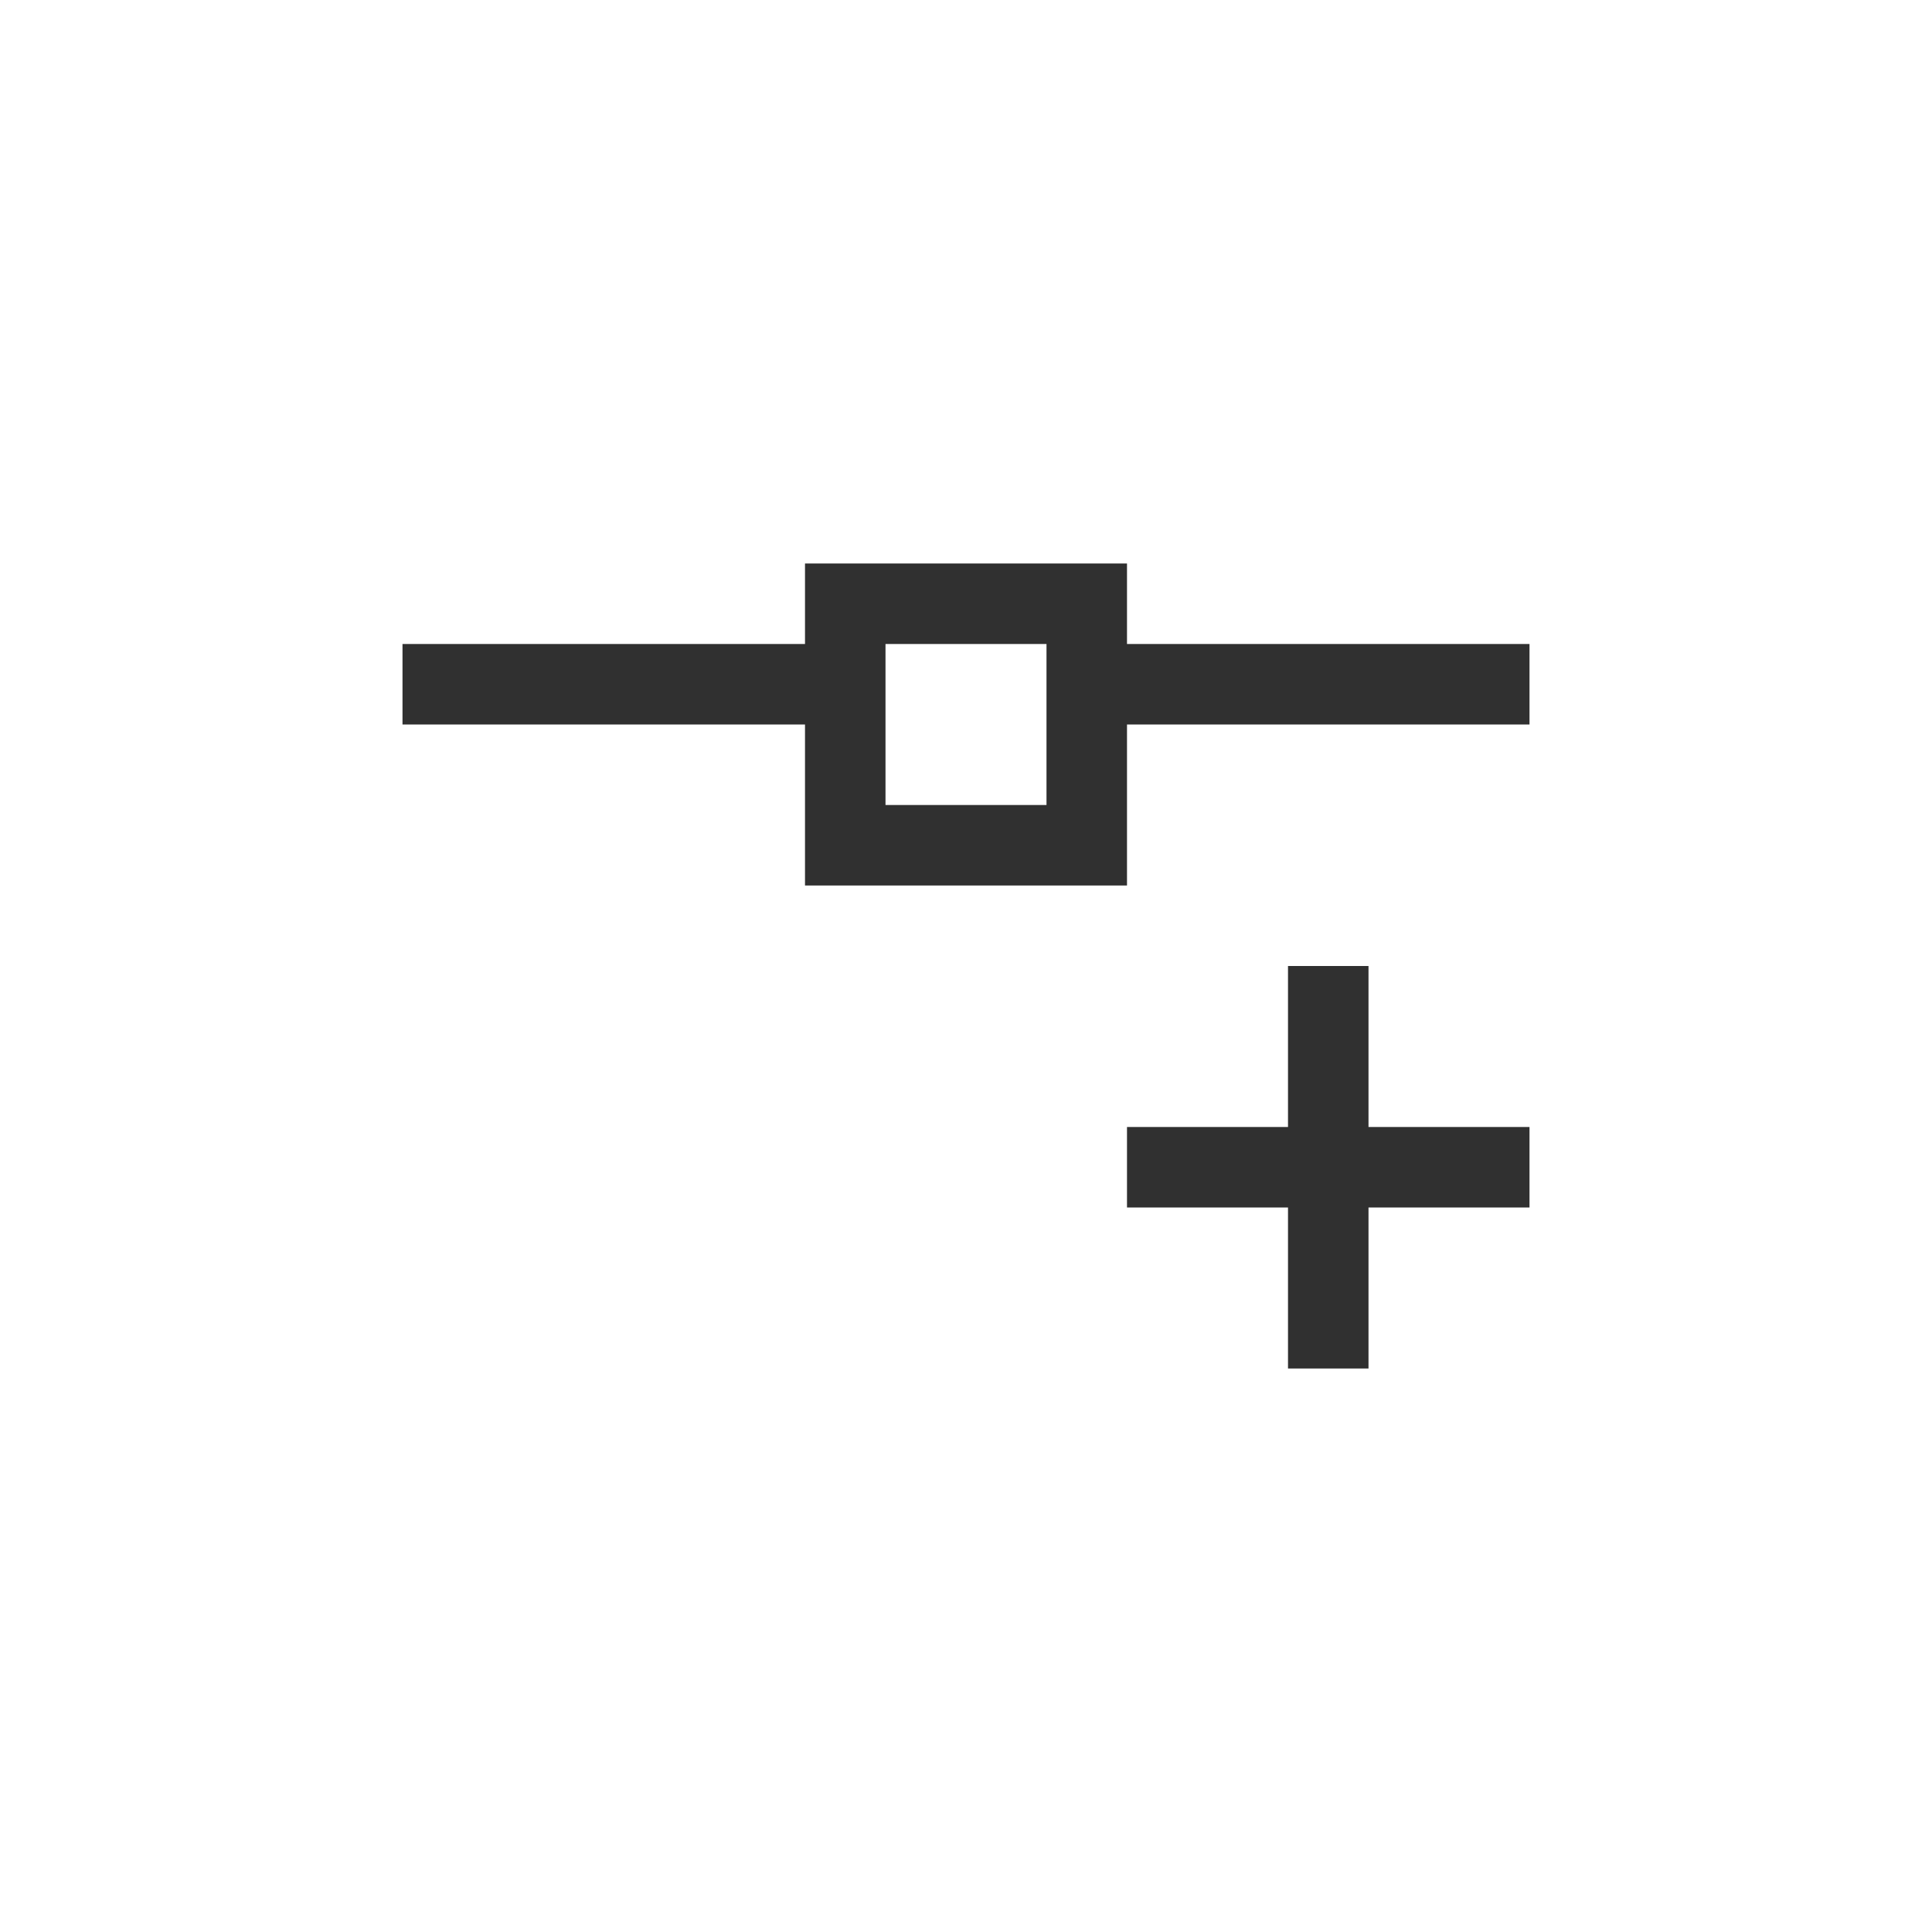 <?xml version="1.0" encoding="UTF-8"?>
<svg width="24px" height="24px" viewBox="0 0 24 24" version="1.1" xmlns="http://www.w3.org/2000/svg" xmlns:xlink="http://www.w3.org/1999/xlink">
    <!-- Generator: Sketch 51.3 (57544) - http://www.bohemiancoding.com/sketch -->
    <title>format-insert-node</title>
    <desc>Created with Sketch.</desc>
    <defs></defs>
    <g id="format-insert-node" stroke="none" stroke-width="1" fill="none" fill-rule="evenodd">
        <path d="M10,7 L10,8 L5,8 L5,9 L10,9 L10,11 L14,11 L14,9 L19,9 L19,8 L14,8 L14,7 L10,7 Z M16,12 L17,12 L17,14 L19,14 L19,15 L17,15 L17,17 L16,17 L16,15 L14,15 L14,14 L16,14 L16,12 Z M11,8 L13,8 L13,10 L11,10 L11,8 Z" id="Combined-Shape" fill="#303030" fill-rule="nonzero"></path>
    </g>
</svg>